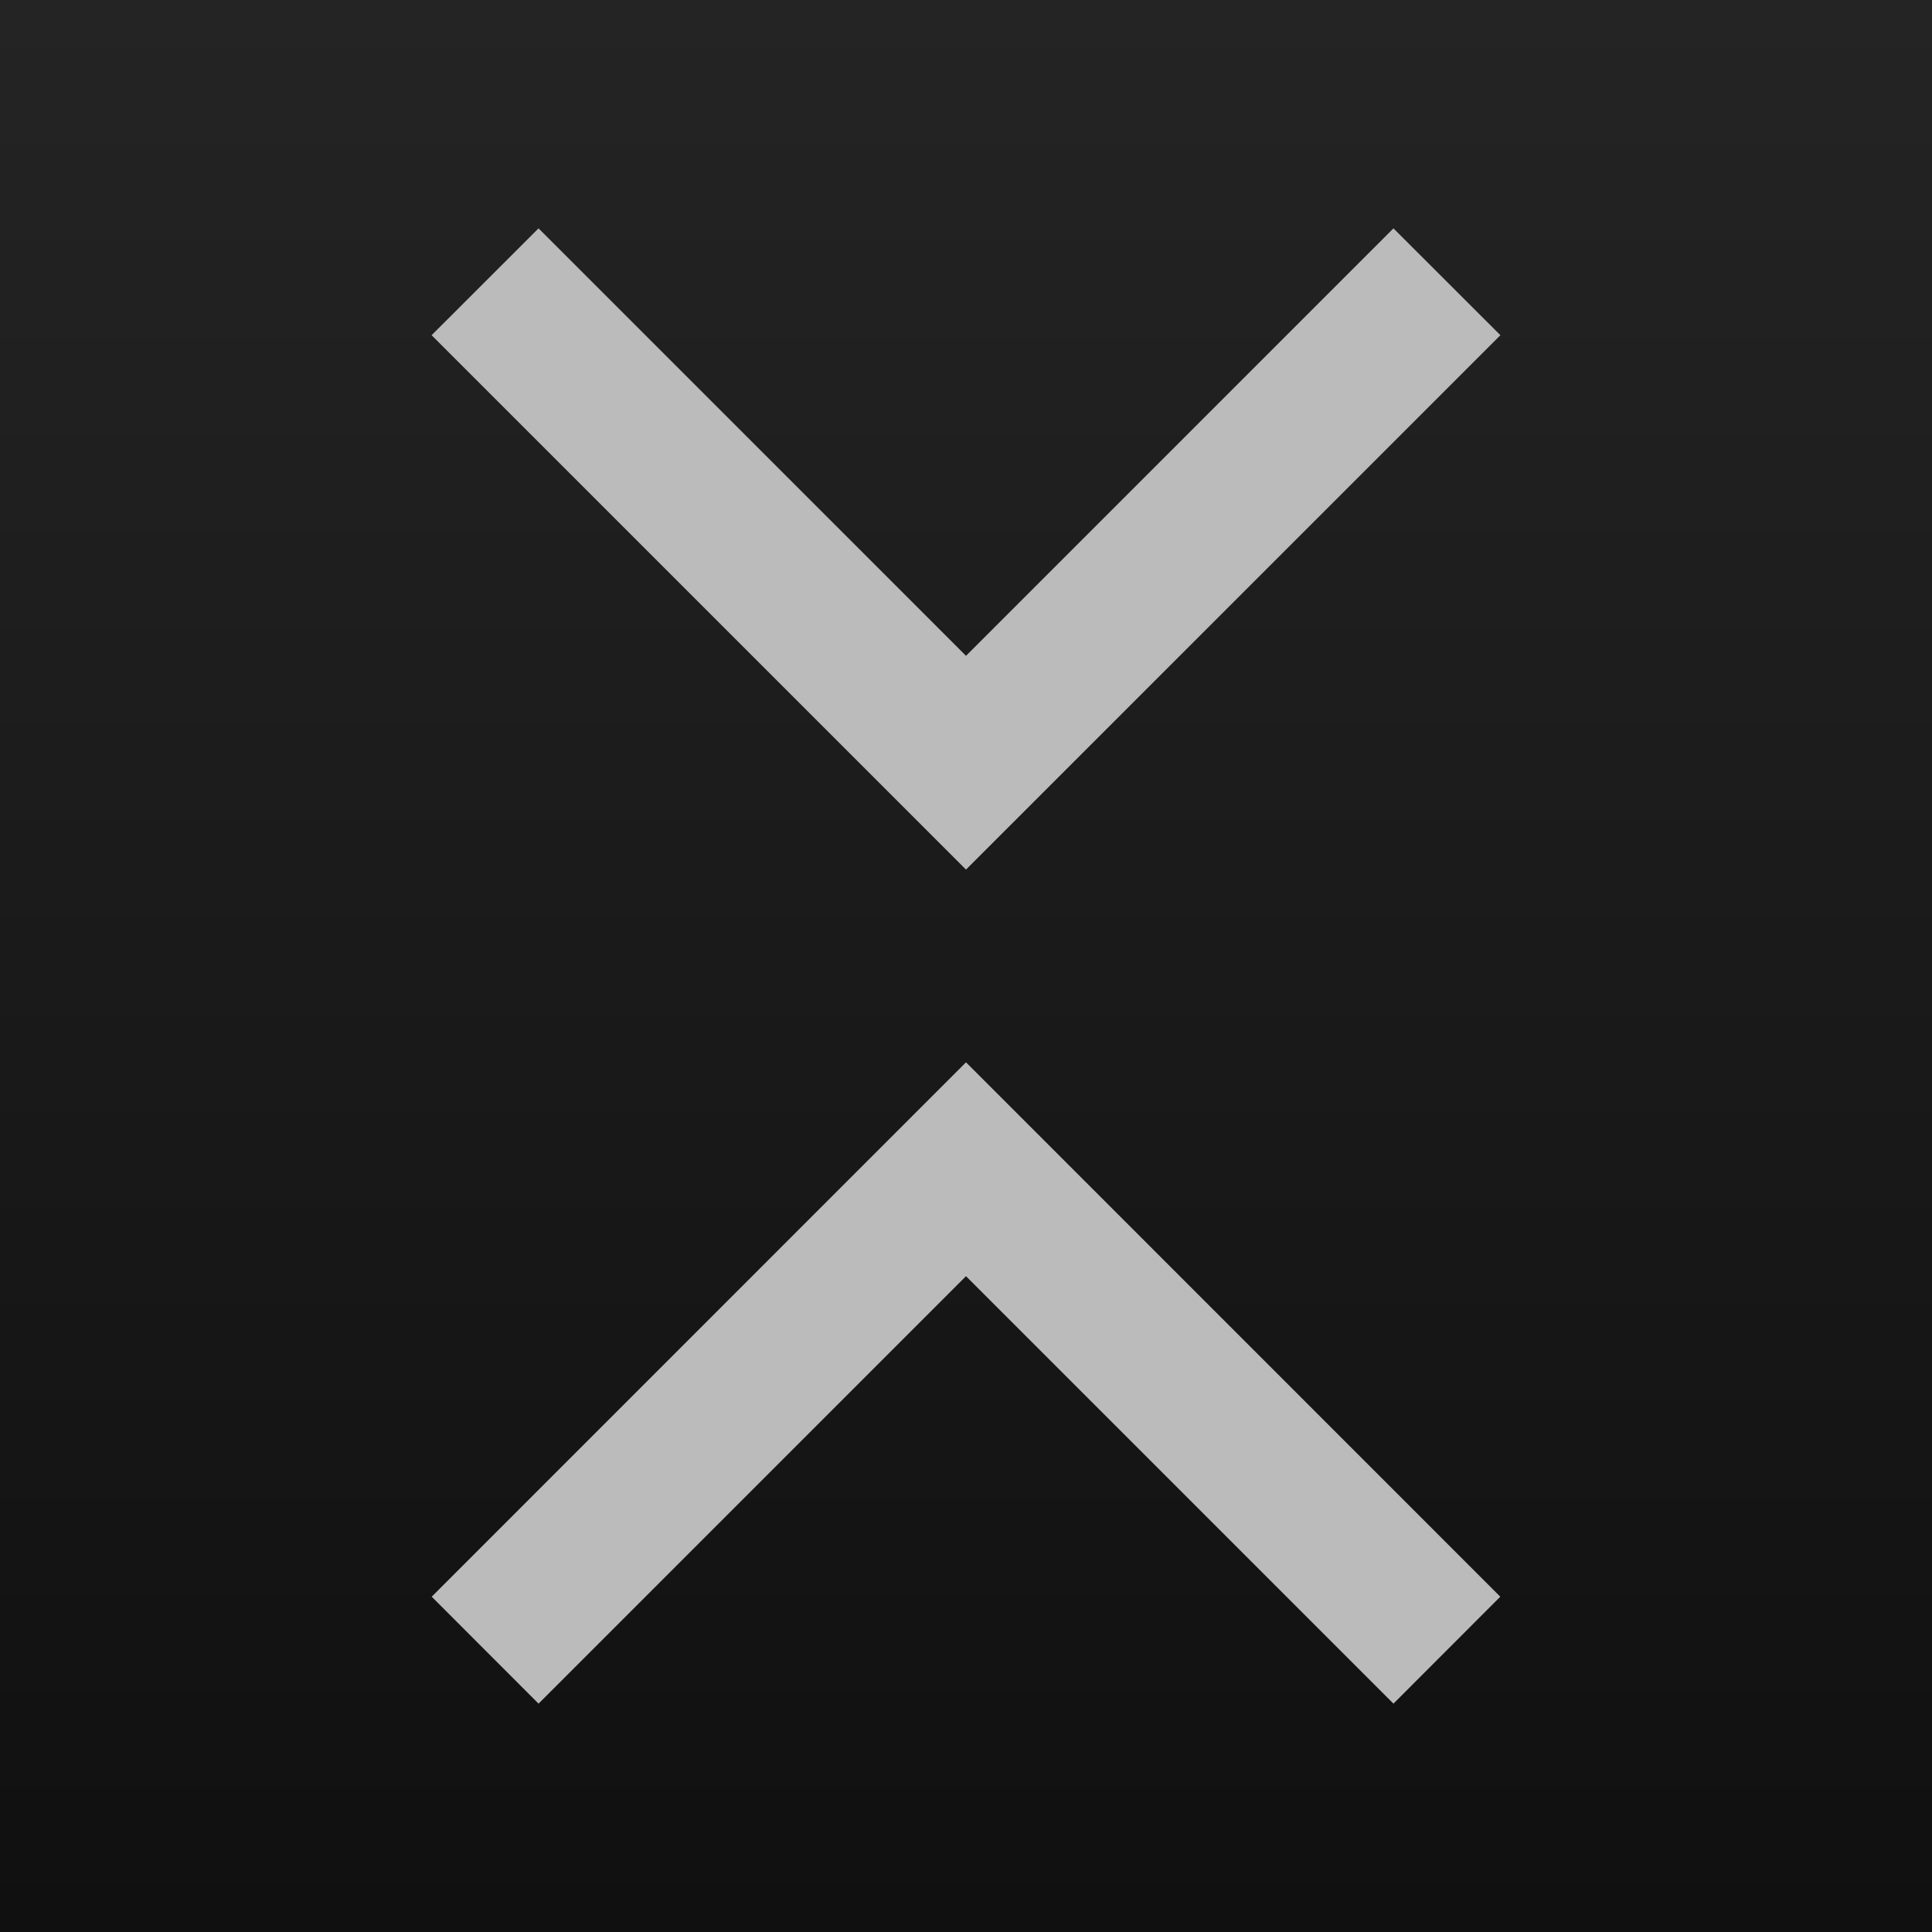 <?xml version="1.0" encoding="UTF-8" standalone="no"?>
<svg
   xmlns:dc="http://purl.org/dc/elements/1.1/"
   xmlns:cc="http://creativecommons.org/ns#"
   xmlns:rdf="http://www.w3.org/1999/02/22-rdf-syntax-ns#"
   xmlns:svg="http://www.w3.org/2000/svg"
   xmlns="http://www.w3.org/2000/svg"
   xmlns:xlink="http://www.w3.org/1999/xlink"
   version="1.1"
   height="20"
   width="20"
   id="svg2">
  <defs
     id="defs4">
    <linearGradient
       gradientUnits="userSpaceOnUse"
       gradientTransform="matrix(2.13,0,0,1,1.435,-1026.4)"
       y2="1049.4"
       y1="1027.4"
       x2="13"
       x1="13"
       id="linearGradient6467">
      <stop
         offset="0"
         stop-color="#242424"
         id="stop3803-7" />
      <stop
         offset="1"
         stop-color="#101010"
         id="stop3805-5" />
    </linearGradient>
    <linearGradient
       gradientUnits="userSpaceOnUse"
       gradientTransform="matrix(1.472,0,0,1,24.457,-1032.819)"
       y2="1049.4"
       y1="1027.4"
       x2="13"
       x1="13"
       id="linearGradient6467-3">
      <stop
         offset="0"
         stop-color="#242424"
         id="stop3803-7-6" />
      <stop
         offset="1"
         stop-color="#101010"
         id="stop3805-5-7" />
    </linearGradient>
    <linearGradient
       gradientUnits="userSpaceOnUse"
       gradientTransform="matrix(2.13,0,0,1,-2.565,-1028.4)"
       y2="1049.4"
       y1="1027.4"
       x2="13"
       x1="13"
       id="linearGradient6467-3-5">
      <stop
         offset="0"
         stop-color="#242424"
         id="stop3803-7-6-3" />
      <stop
         offset="1"
         stop-color="#101010"
         id="stop3805-5-7-5" />
    </linearGradient>
    <linearGradient
       gradientTransform="translate(0,-20)"
       gradientUnits="userSpaceOnUse"
       y2="10"
       x2="20"
       y1="10"
       x1="0"
       id="linearGradient836"
       xlink:href="#linearGradient6467" />
  </defs>
  <g
     id="layer2"
     style="opacity:1">
    <rect
       transform="rotate(90)"
       y="-20"
       x="0"
       height="20"
       width="20"
       id="rect828"
       style="opacity:1;fill:url(#linearGradient836);fill-opacity:1.0;stroke:none;stroke-width:1;stroke-linecap:round;stroke-linejoin:round;stroke-miterlimit:4;stroke-dasharray:none;stroke-opacity:1;paint-order:fill markers stroke" />
    <path
       style="fill:#bbbbbb;stroke-width:0.94"
       d="M 14.425,17.636 10,13.211 5.575,17.636 4.469,16.529 l 5.531,-5.532 5.531,5.532 z"
       id="path20" />
    <path
       style="fill:#bbbbbb;stroke-width:0.94"
       d="M 14.425,2.364 10,6.789 5.575,2.364 4.468,3.47 10,9.002 15.532,3.47 14.425,2.364 Z"
       id="path22" />
  </g>
</svg>
